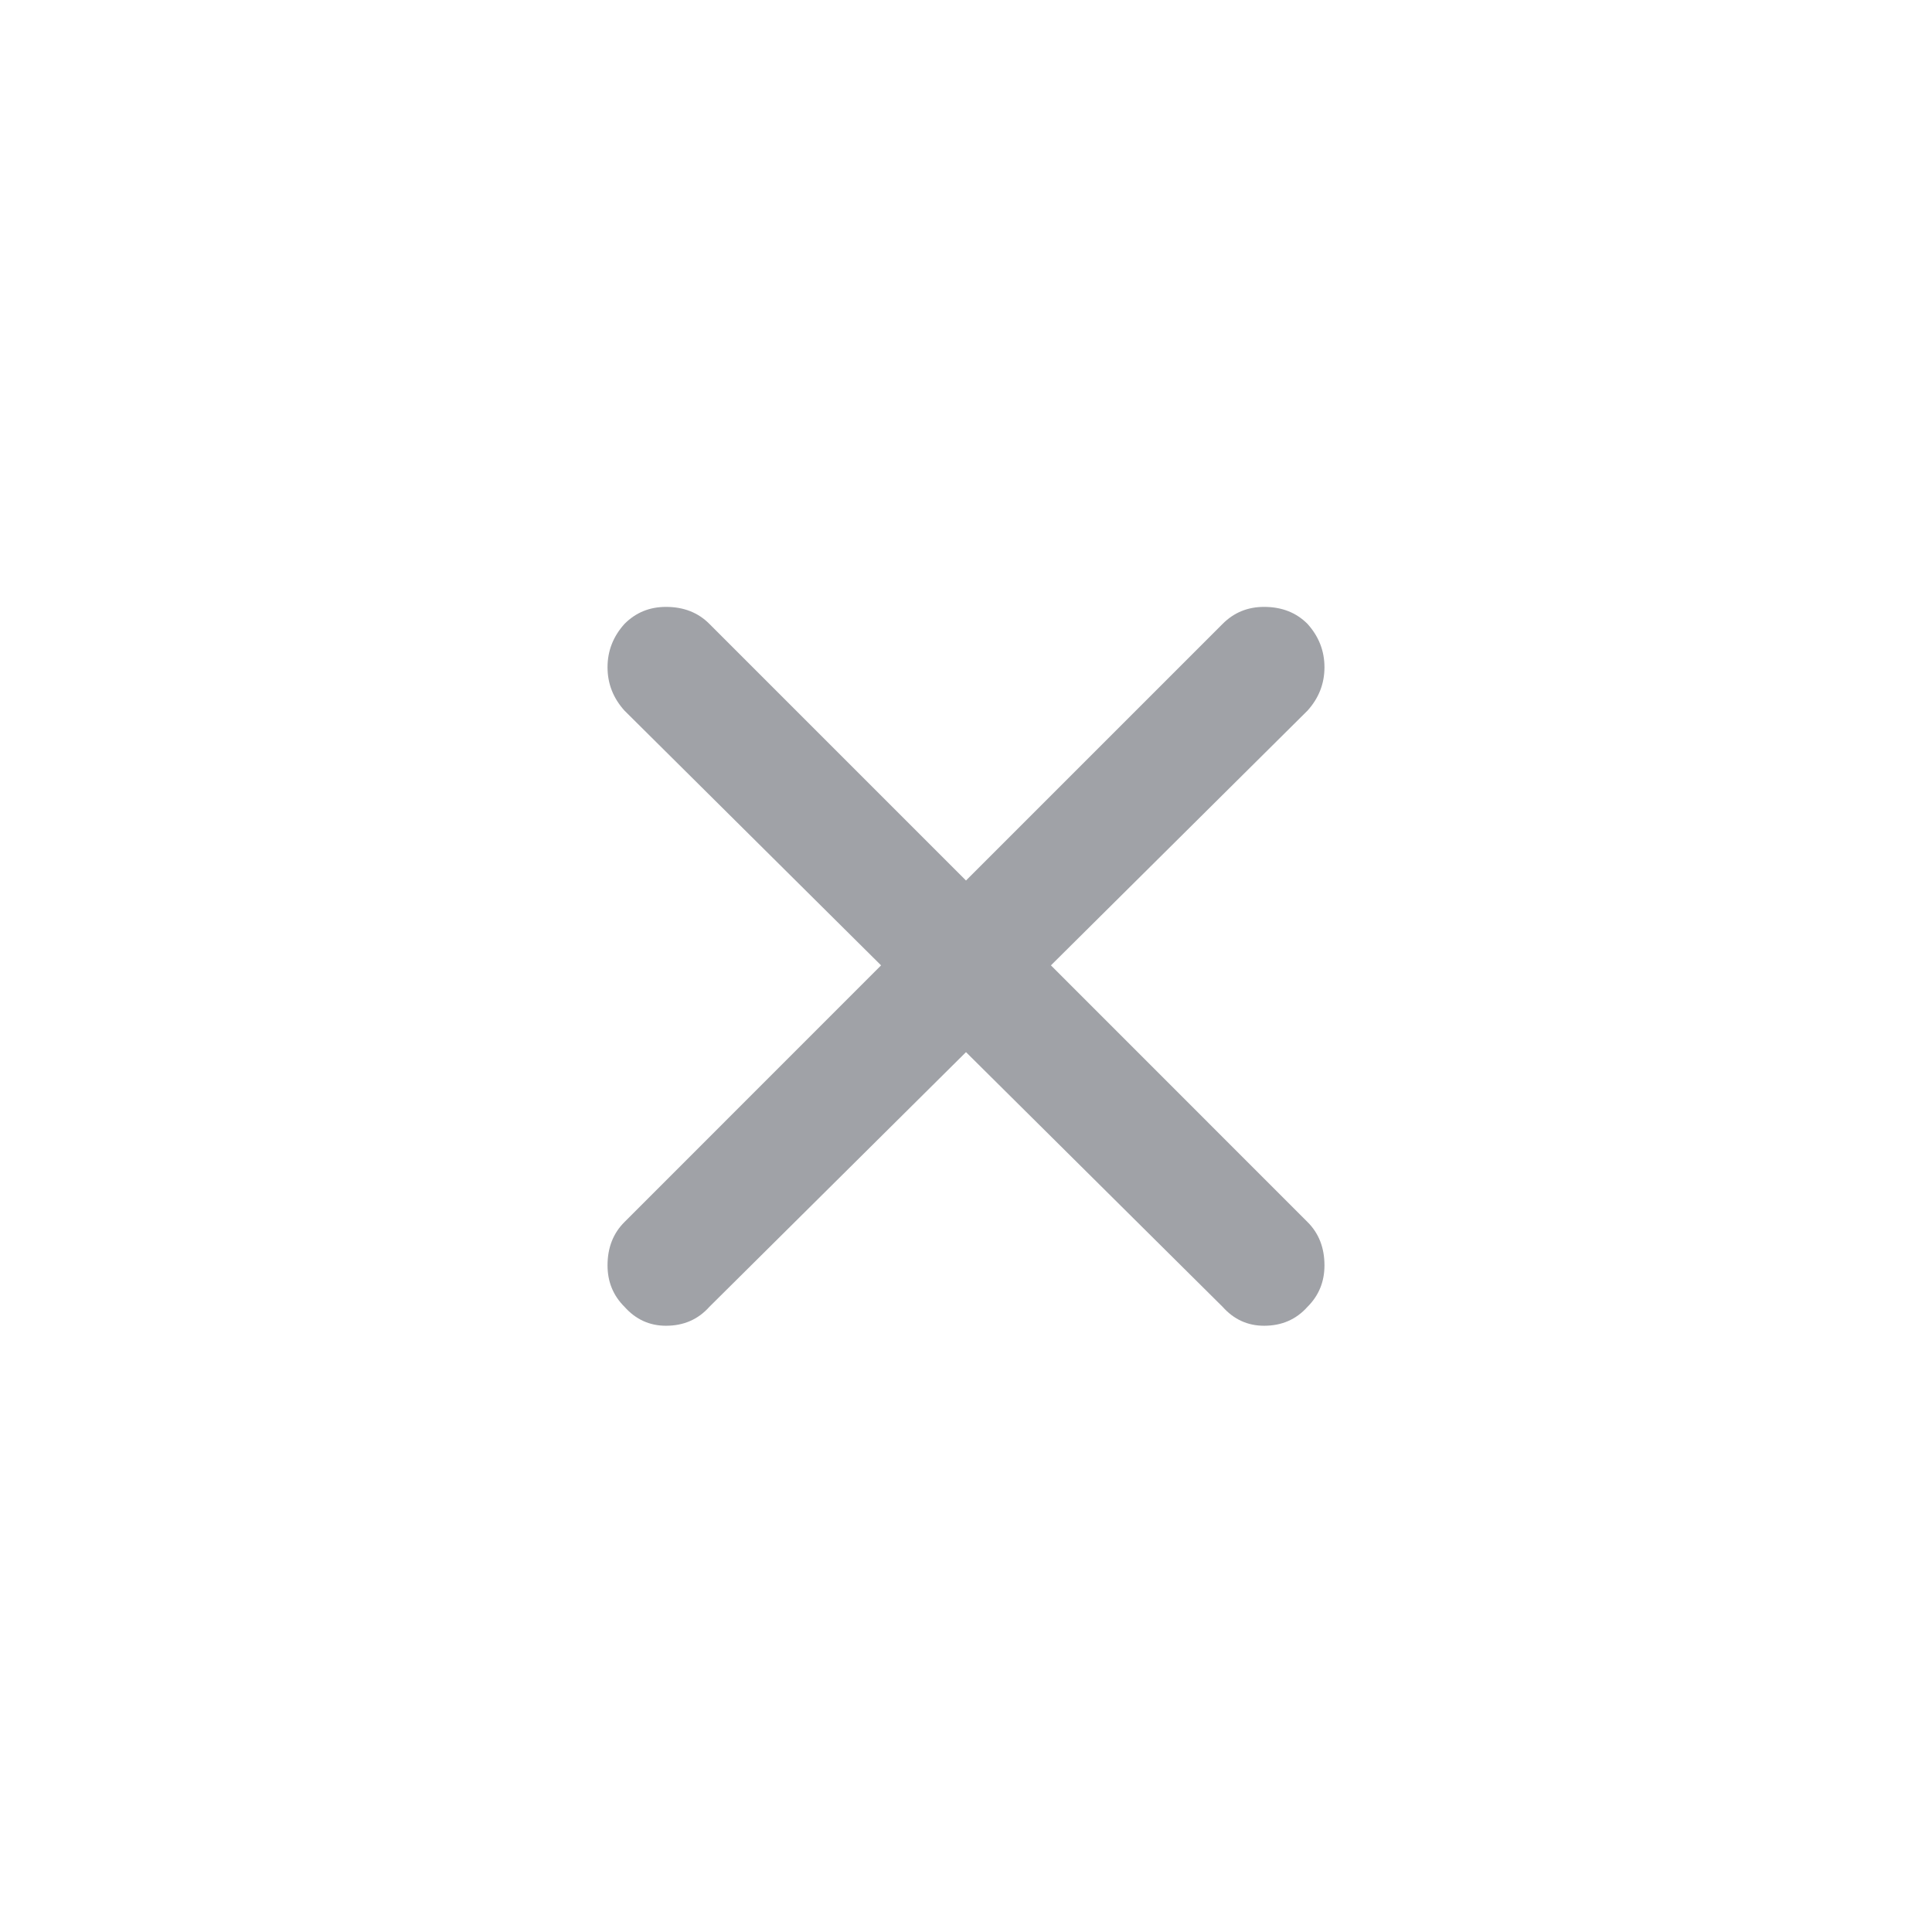 <svg width="24" height="24" viewBox="0 0 24 24" fill="none" xmlns="http://www.w3.org/2000/svg">
    <path d="M16.242 7.75C16.102 7.609 15.922 7.539 15.703 7.539C15.5 7.539 15.328 7.609 15.188 7.75L12 10.938L8.812 7.75C8.672 7.609 8.492 7.539 8.273 7.539C8.07 7.539 7.898 7.609 7.758 7.75C7.617 7.906 7.547 8.086 7.547 8.289C7.547 8.492 7.617 8.672 7.758 8.828L10.945 11.992L7.758 15.18C7.617 15.32 7.547 15.5 7.547 15.719C7.547 15.922 7.617 16.094 7.758 16.234C7.898 16.391 8.07 16.469 8.273 16.469C8.492 16.469 8.672 16.391 8.812 16.234L12 13.07L15.188 16.234C15.328 16.391 15.5 16.469 15.703 16.469C15.922 16.469 16.102 16.391 16.242 16.234C16.383 16.094 16.453 15.922 16.453 15.719C16.453 15.5 16.383 15.32 16.242 15.18L13.055 11.992L16.242 8.828C16.383 8.672 16.453 8.492 16.453 8.289C16.453 8.086 16.383 7.906 16.242 7.75Z" fill="#A0A2A7"/>
</svg>

